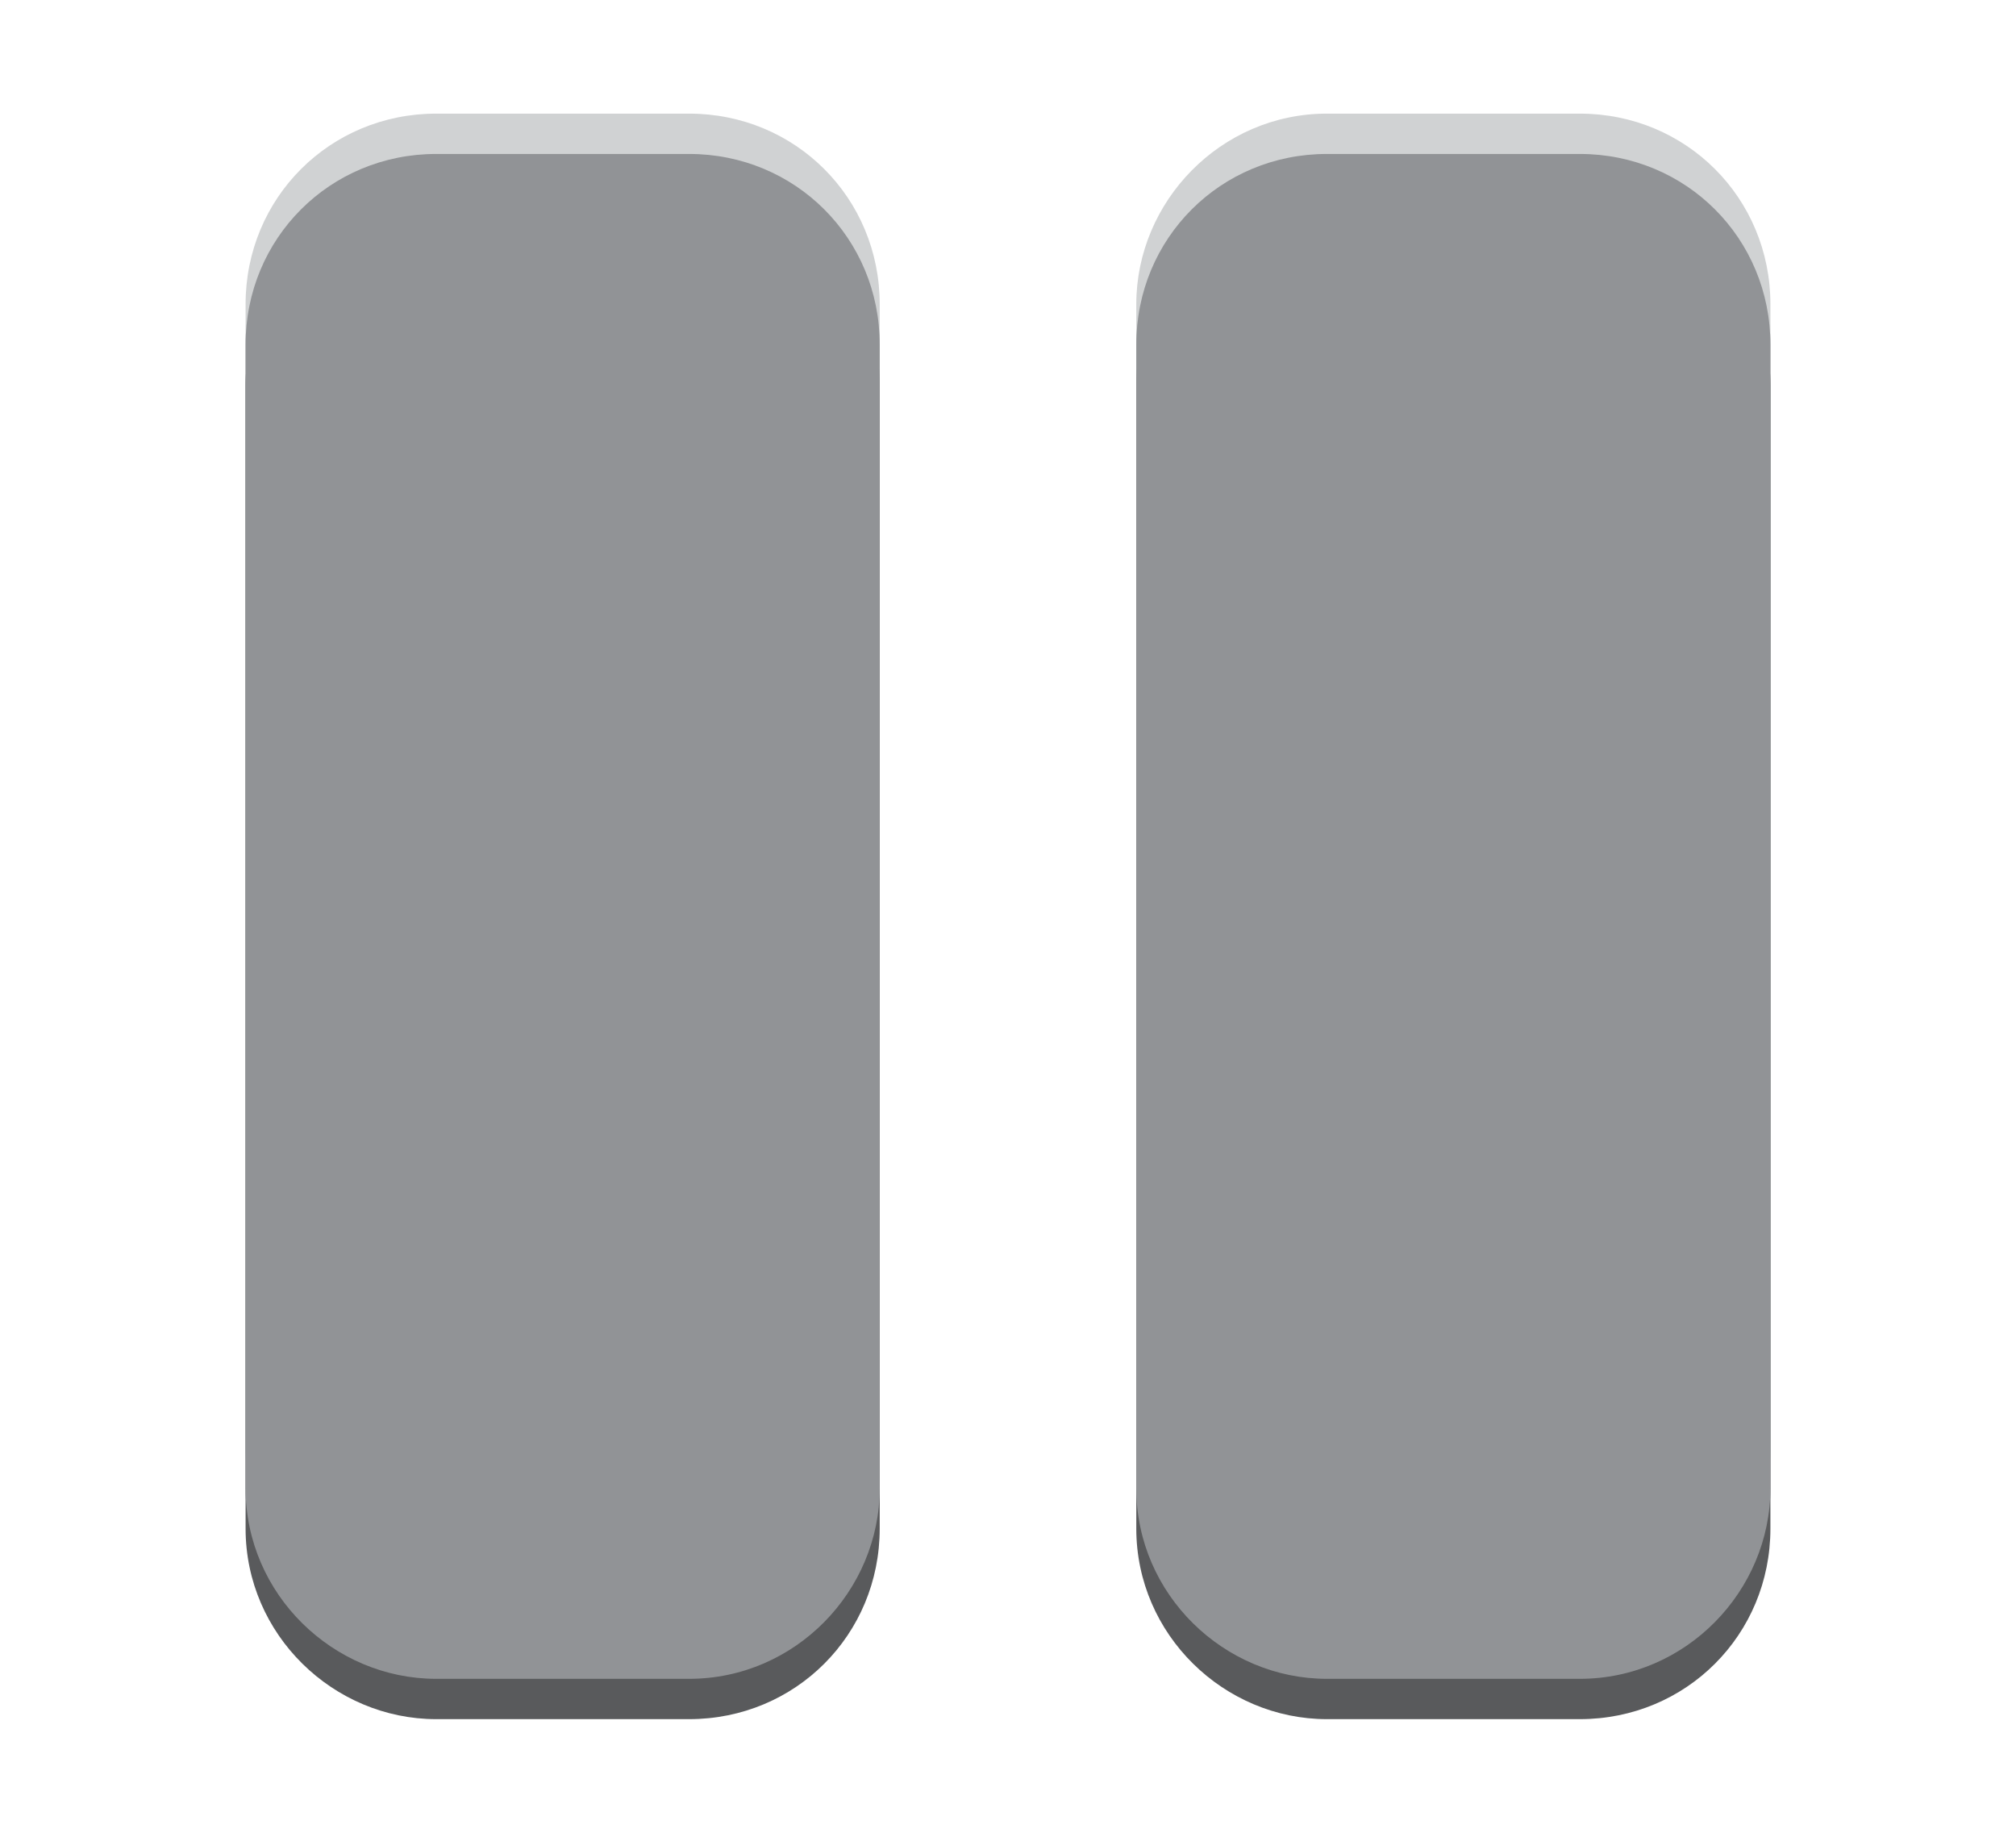 <?xml version="1.0" encoding="utf-8"?>
<!-- Generator: Adobe Illustrator 19.0.0, SVG Export Plug-In . SVG Version: 6.00 Build 0)  -->
<svg version="1.1" id="Layer_1" xmlns="http://www.w3.org/2000/svg" xmlns:xlink="http://www.w3.org/1999/xlink" x="0px" y="0px"
	 viewBox="0 0 55 50" style="enable-background:new 0 0 55 50;" xml:space="preserve">
<style type="text/css">
	.st0{fill:#D0D2D3;}
	.st1{fill:#595A5C;}
	.st2{fill:#919396;}
</style>
<g id="XMLID_1_">
	<g id="XMLID_11_">
		<path id="XMLID_13_" class="st0" d="M18.8,4.2h-6.9C9,4.2,6.7,6.5,6.7,9.4v31.2c0,2.9,2.4,5.2,5.2,5.2h6.9c2.9,0,5.2-2.4,5.2-5.2
			V9.4C24,6.5,21.7,4.2,18.8,4.2z"/>
		<path id="XMLID_12_" class="st0" d="M43.1,4.2h-6.9c-2.9,0-5.2,2.3-5.2,5.2v31.2c0,2.9,2.4,5.2,5.2,5.2h6.9c2.9,0,5.2-2.4,5.2-5.2
			V9.4C48.3,6.5,46,4.2,43.1,4.2z"/>
	</g>
	<g id="XMLID_8_">
		<path id="XMLID_10_" class="st0" d="M18.8,3.1h-6.9C9,3.1,6.7,5.4,6.7,8.3v31.2c0,2.9,2.4,5.2,5.2,5.2h6.9c2.9,0,5.2-2.4,5.2-5.2
			V8.3C24,5.4,21.7,3.1,18.8,3.1z"/>
		<path id="XMLID_9_" class="st0" d="M43.1,3.1h-6.9c-2.9,0-5.2,2.4-5.2,5.2v31.2c0,2.9,2.4,5.2,5.2,5.2h6.9c2.9,0,5.2-2.4,5.2-5.2
			V8.3C48.3,5.4,46,3.1,43.1,3.1z"/>
	</g>
	<g id="XMLID_5_">
		<path id="XMLID_7_" class="st1" d="M18.8,5.3h-6.9c-2.9,0-5.2,2.4-5.2,5.2v31.2c0,2.9,2.4,5.2,5.2,5.2h6.9c2.9,0,5.2-2.3,5.2-5.2
			V10.5C24,7.6,21.7,5.3,18.8,5.3z"/>
		<path id="XMLID_6_" class="st1" d="M43.1,5.3h-6.9c-2.9,0-5.2,2.4-5.2,5.2v31.2c0,2.9,2.4,5.2,5.2,5.2h6.9c2.9,0,5.2-2.3,5.2-5.2
			V10.5C48.3,7.6,46,5.3,43.1,5.3z"/>
	</g>
	<g id="XMLID_2_">
		<path id="XMLID_4_" class="st2" d="M18.8,4.2h-6.9C9,4.2,6.7,6.5,6.7,9.4v31.2c0,2.9,2.4,5.2,5.2,5.2h6.9c2.9,0,5.2-2.4,5.2-5.2
			V9.4C24,6.5,21.7,4.2,18.8,4.2z"/>
		<path id="XMLID_3_" class="st2" d="M43.1,4.2h-6.9c-2.9,0-5.2,2.3-5.2,5.2v31.2c0,2.9,2.4,5.2,5.2,5.2h6.9c2.9,0,5.2-2.4,5.2-5.2
			V9.4C48.3,6.5,46,4.2,43.1,4.2z"/>
	</g>
</g>
</svg>

